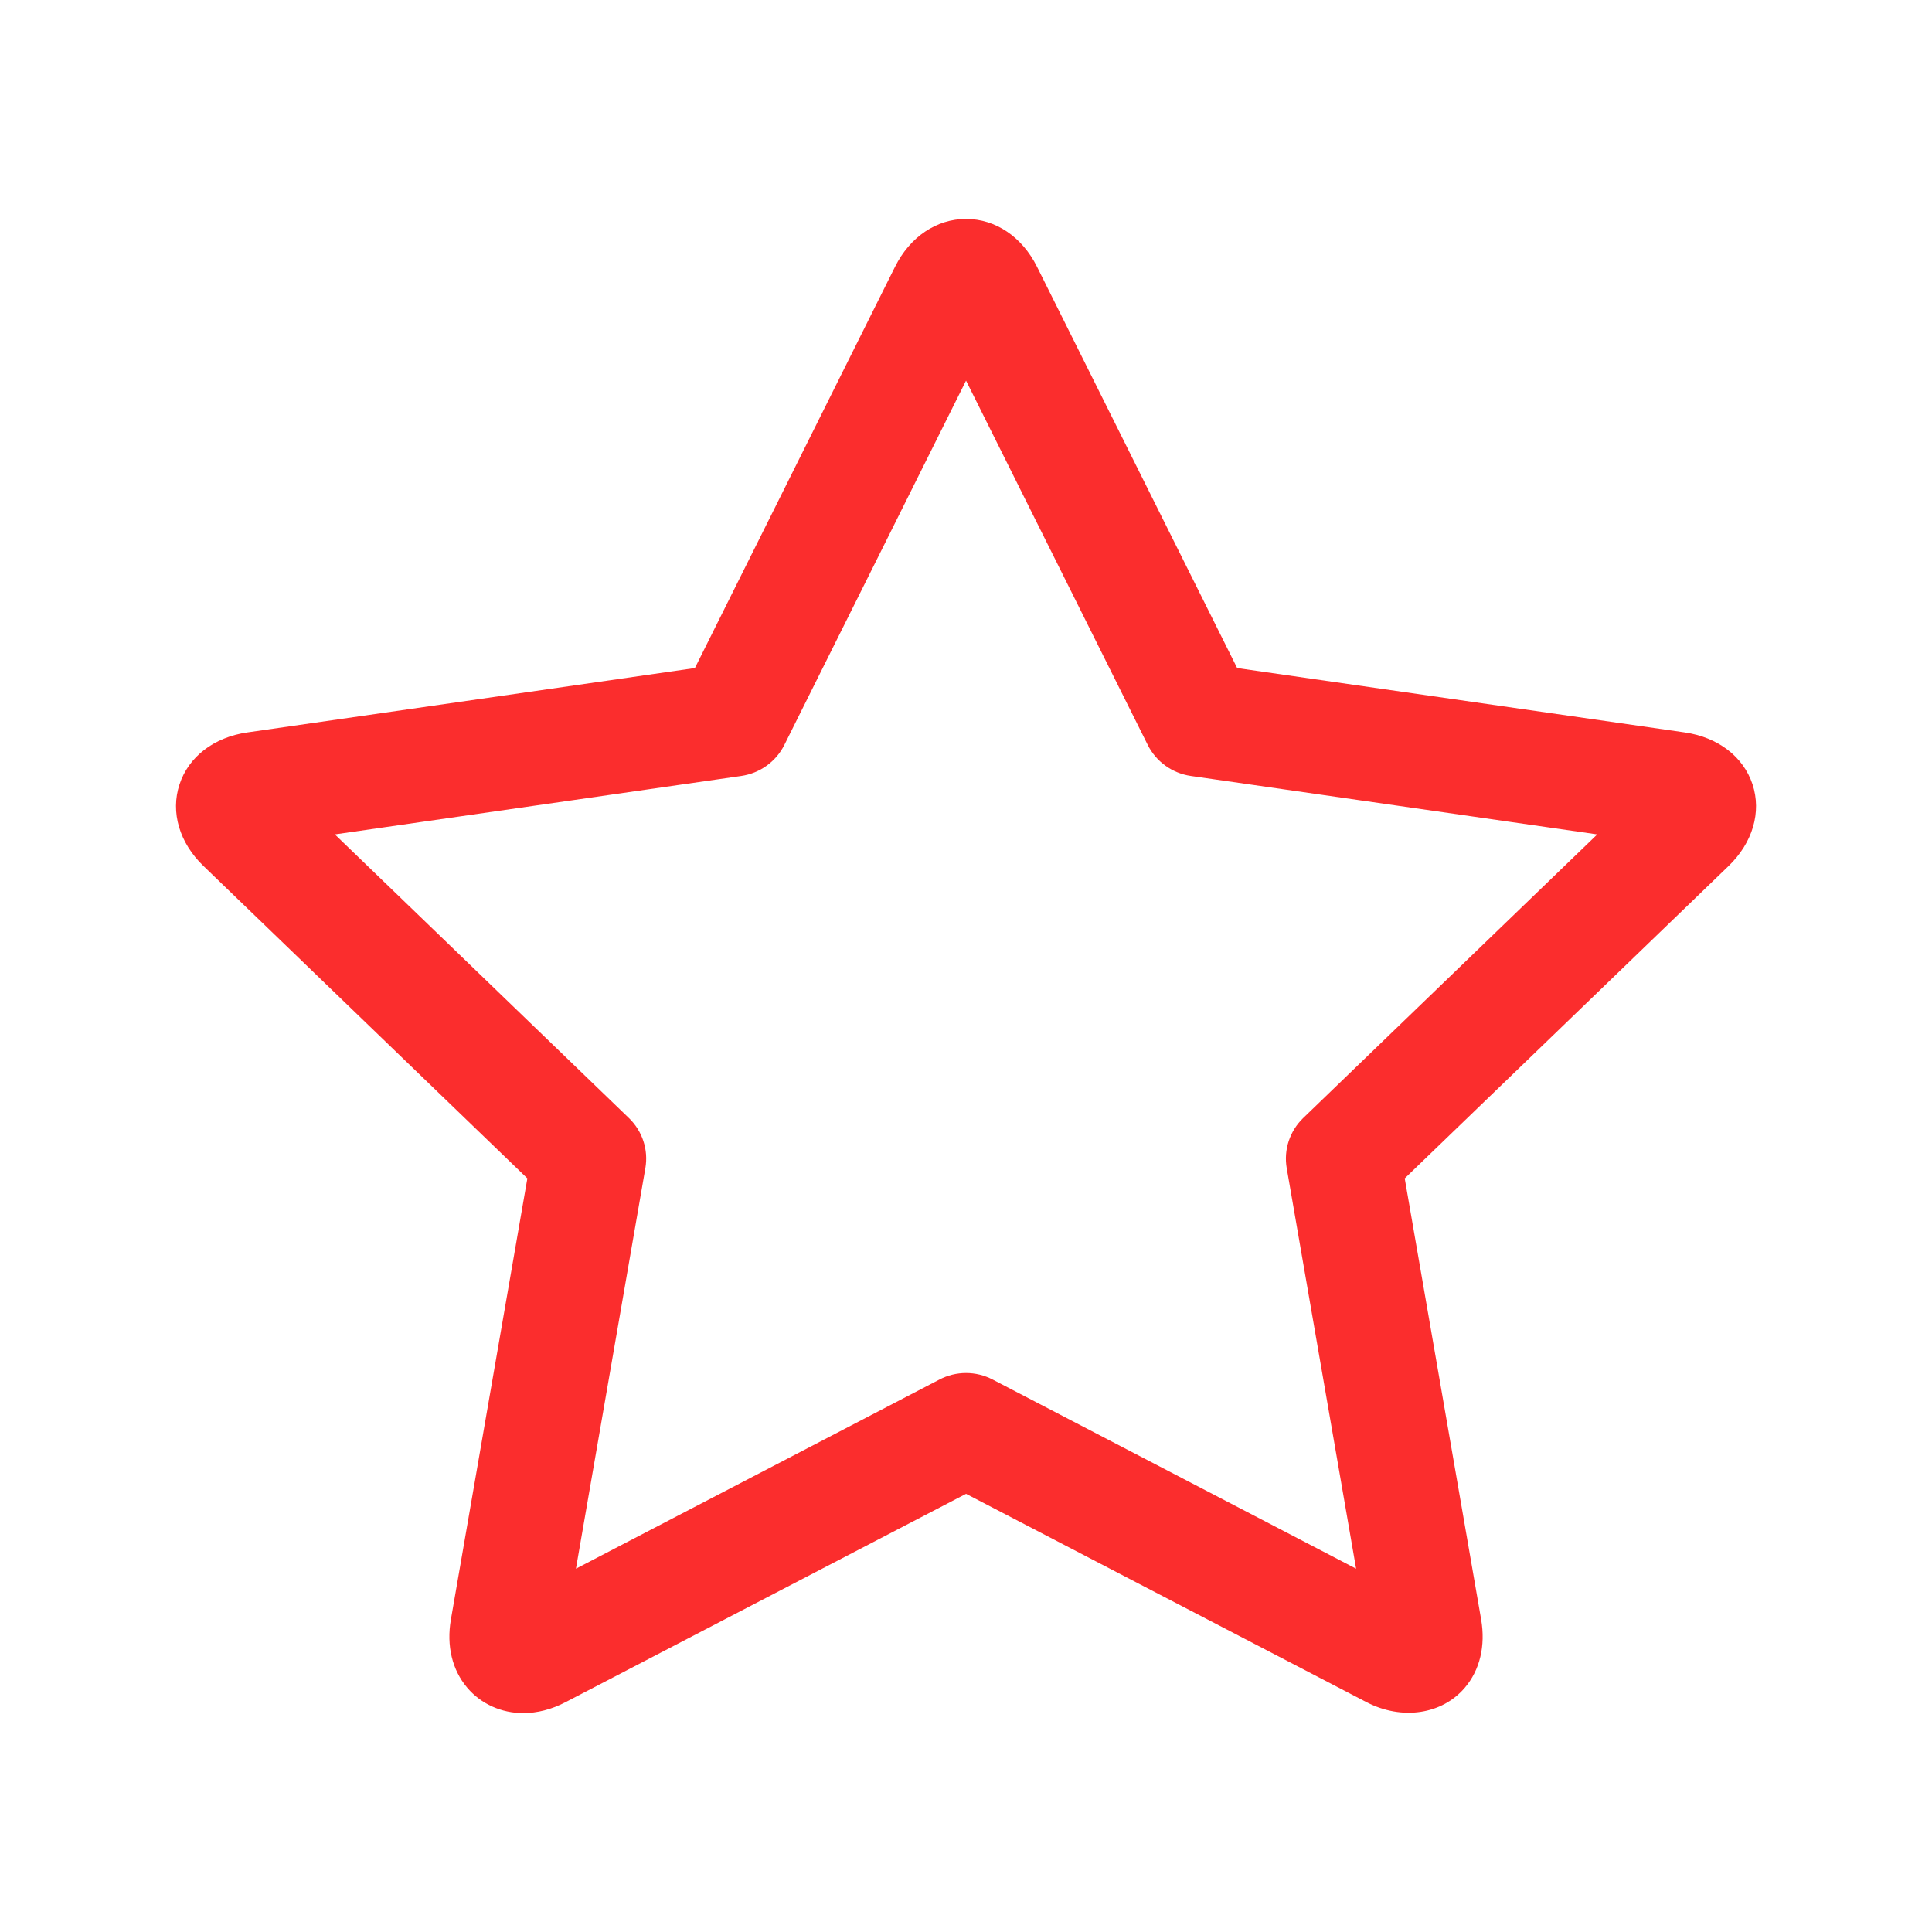 <?xml version="1.0" standalone="no"?><!DOCTYPE svg PUBLIC "-//W3C//DTD SVG 1.1//EN" "http://www.w3.org/Graphics/SVG/1.1/DTD/svg11.dtd"><svg class="icon" width="40px" height="40.00px" viewBox="0 0 1024 1024" version="1.1" xmlns="http://www.w3.org/2000/svg"><path d="M928.892 415.759c-4.863-14.704-18.294-25.021-35.998-27.567L655.723 354.079 549.658 141.43c-7.909-15.886-21.976-25.385-37.635-25.385s-29.738 9.499-37.635 25.362L368.313 354.079 131.141 388.192c-17.727 2.546-31.181 12.863-36.009 27.589-4.841 14.727-0.057 30.908 12.738 43.248L279.511 624.579l-40.521 233.762c-2.421 13.956 0.671 26.818 8.693 36.227 7.261 8.546 18.055 13.41 29.624 13.41 7.499 0 15.09-1.954 22.578-5.864L512.024 791.754l212.127 110.359c19.022 9.908 40.226 6.5 52.202-7.546 8.043-9.408 11.089-22.271 8.682-36.227l-40.499-233.762L916.165 459.03C928.983 446.644 933.711 430.486 928.892 415.759zM690.719 592.58c-7.137 6.91-10.41 16.817-8.726 26.591l36.771 212.263-192.607-100.222c-8.861-4.635-19.408-4.635-28.27 0l-192.628 100.222 36.794-212.263c1.693-9.774-1.569-19.681-8.726-26.591l-155.846-150.323 215.366-30.976c9.885-1.431 18.431-7.568 22.863-16.431l96.314-193.105 96.315 193.105c4.431 8.863 12.977 14.999 22.862 16.431l215.378 30.976L690.719 592.58z" fill="#fb2d2d" /></svg>